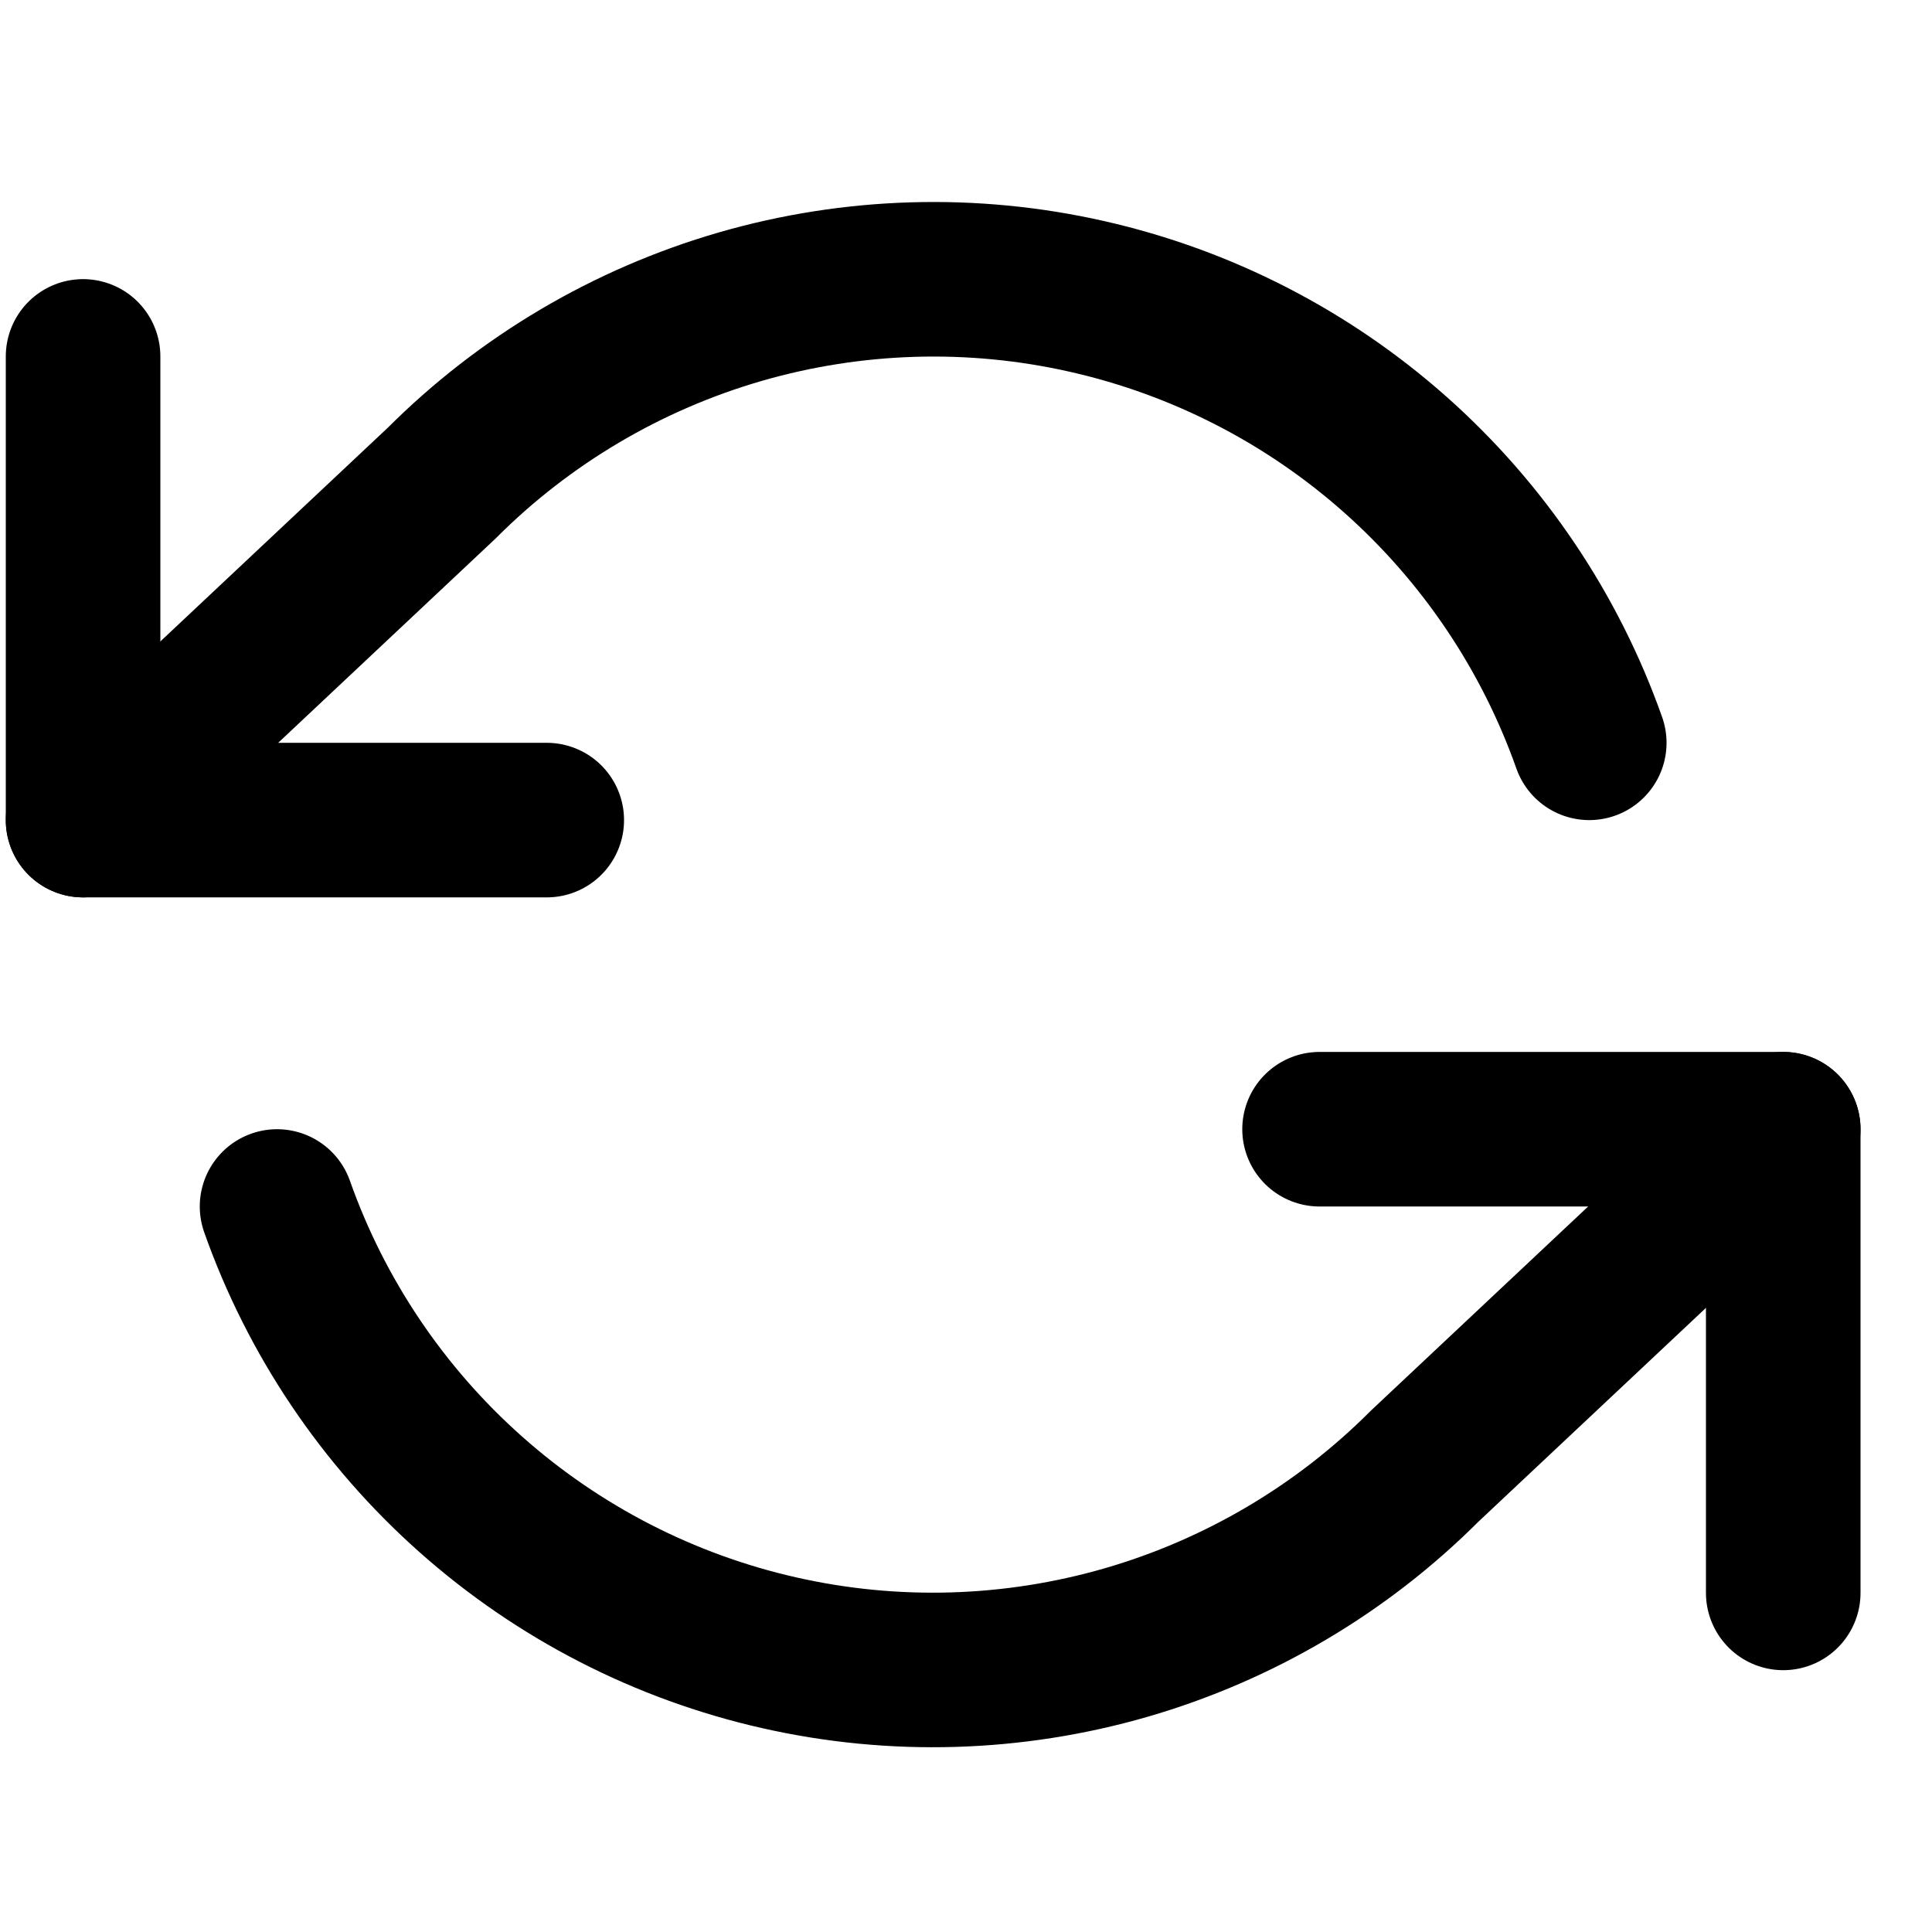 <svg width="25" height="25" viewBox="0 0 25 25" fill="none" xmlns="http://www.w3.org/2000/svg">
<g clip-path="url(#clip0_70_241)">
<path d="M1.075 4.612V10.612H7.075" stroke="black" stroke-width="2" stroke-linecap="round" stroke-linejoin="round"/>
<path d="M23.075 20.612V14.612H17.075" stroke="black" stroke-width="2" stroke-linecap="round" stroke-linejoin="round"/>
<path d="M20.565 9.612C20.058 8.178 19.196 6.897 18.06 5.887C16.924 4.877 15.55 4.171 14.067 3.836C12.584 3.5 11.041 3.546 9.58 3.968C8.12 4.391 6.79 5.176 5.715 6.252L1.075 10.612M23.075 14.612L18.435 18.972C17.361 20.047 16.031 20.832 14.57 21.255C13.11 21.677 11.566 21.723 10.084 21.387C8.601 21.052 7.227 20.346 6.091 19.336C4.954 18.326 4.092 17.045 3.585 15.612" stroke="black" stroke-width="2" stroke-linecap="round" stroke-linejoin="round"/>
</g>
<defs>
<clipPath id="clip0_70_241">
<rect width="24" height="24" fill="white" transform="translate(0.075 0.612)"/>
</clipPath>
</defs>
</svg>
